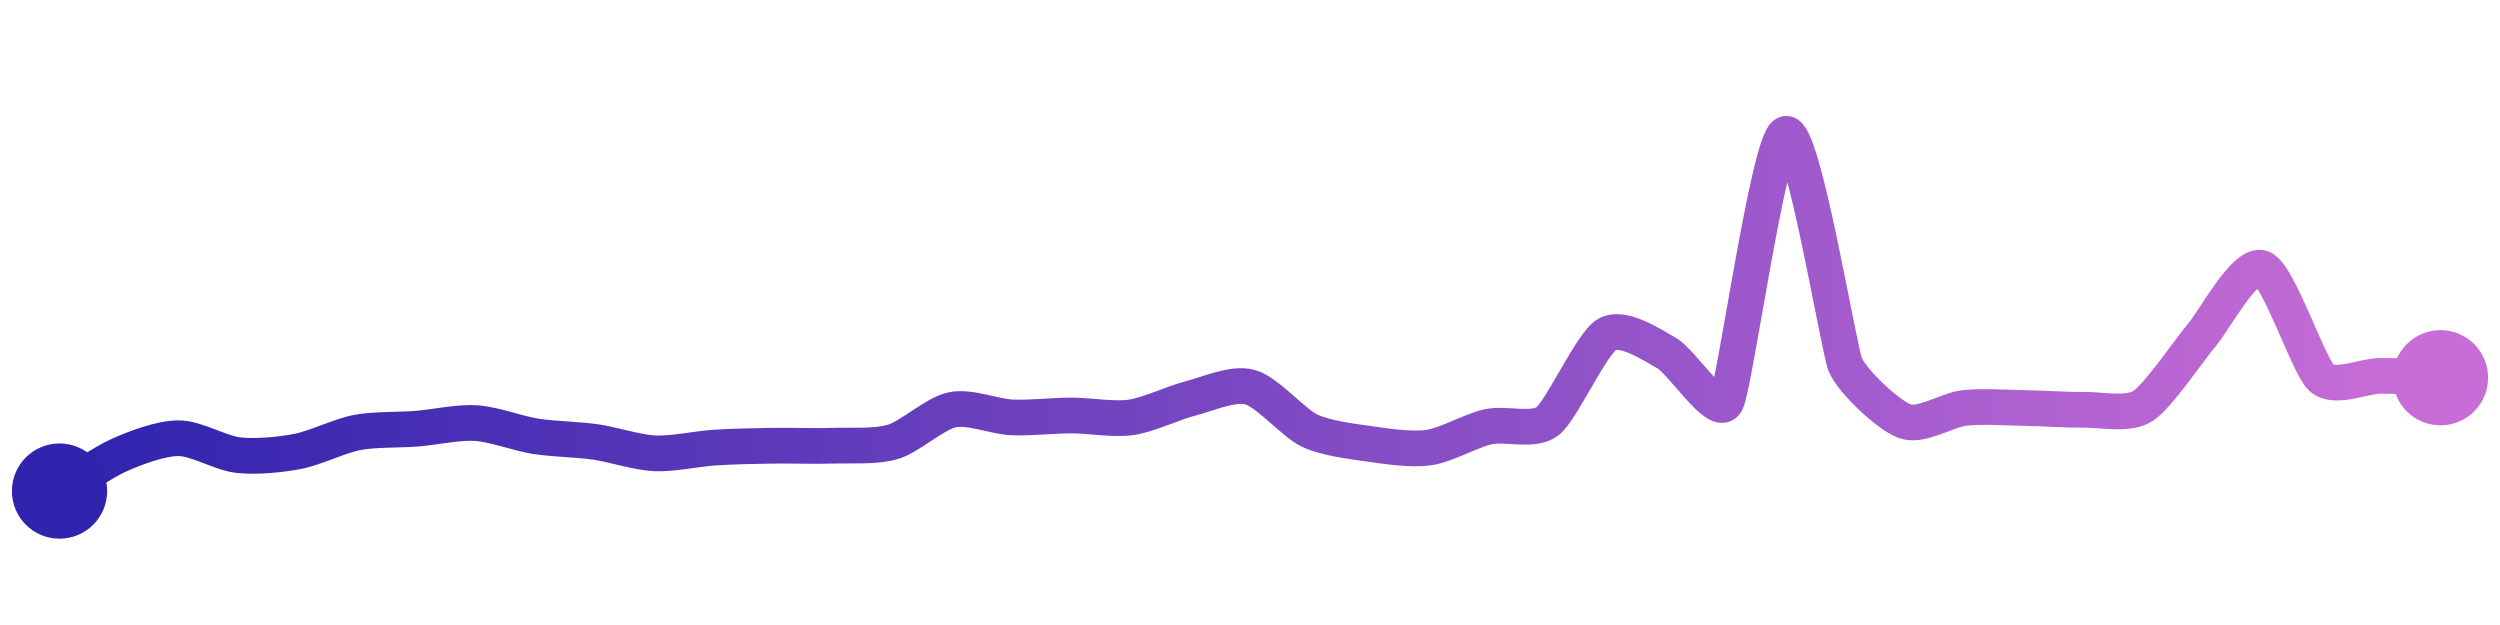 <svg width="200" height="50" viewBox="0 0 210 50" xmlns="http://www.w3.org/2000/svg">
    <defs>
        <linearGradient x1="0%" y1="0%" x2="100%" y2="0%" id="a">
            <stop stop-color="#3023AE" offset="0%"/>
            <stop stop-color="#C86DD7" offset="100%"/>
        </linearGradient>
    </defs>
    <path stroke="url(#a)"
          stroke-width="3"
          stroke-linejoin="round"
          stroke-linecap="round"
          d="M5 40 C 6.28 39.22, 8.63 37.59, 10 36.98 S 13.5 35.56, 15 35.56 S 18.51 36.81, 20 36.98 S 23.53 36.95, 25 36.67 S 28.53 35.36, 30 35.08 S 33.5 34.88, 35 34.76 S 38.5 34.19, 40 34.29 S 43.52 35.17, 45 35.4 S 48.52 35.66, 50 35.87 S 53.5 36.76, 55 36.83 S 58.5 36.45, 60 36.35 S 63.5 36.21, 65 36.19 S 68.5 36.24, 70 36.19 S 73.56 36.3, 75 35.87 S 78.53 33.47, 80 33.17 S 83.5 33.74, 85 33.81 S 88.5 33.65, 90 33.65 S 93.52 34.02, 95 33.81 S 98.55 32.59, 100 32.22 S 103.55 30.88, 105 31.27 S 108.65 34.28, 110 34.92 S 113.52 35.82, 115 36.03 S 118.52 36.56, 120 36.35 S 123.54 34.93, 125 34.6 S 128.82 35.05, 130 34.13 S 133.7 27.57, 135 26.83 S 138.7 27.67, 140 28.41 S 144.28 33.86, 145 32.54 S 148.57 10.45, 150 10 S 154.43 27.98, 155 29.37 S 158.59 33.62, 160 34.13 S 163.51 33.19, 165 33.02 S 168.5 33, 170 33.02 S 173.5 33.19, 175 33.17 S 178.73 33.66, 180 32.86 S 184.02 27.97, 185 26.83 S 188.59 20.76, 190 21.27 S 193.89 29.47, 195 30.48 S 198.5 30.32, 200 30.32 S 203.5 30.43, 205 30.48"
          fill="none"/>
    <circle r="4" cx="5" cy="40" fill="#3023AE"/>
    <circle r="4" cx="205" cy="30.48" fill="#C86DD7"/>      
</svg>